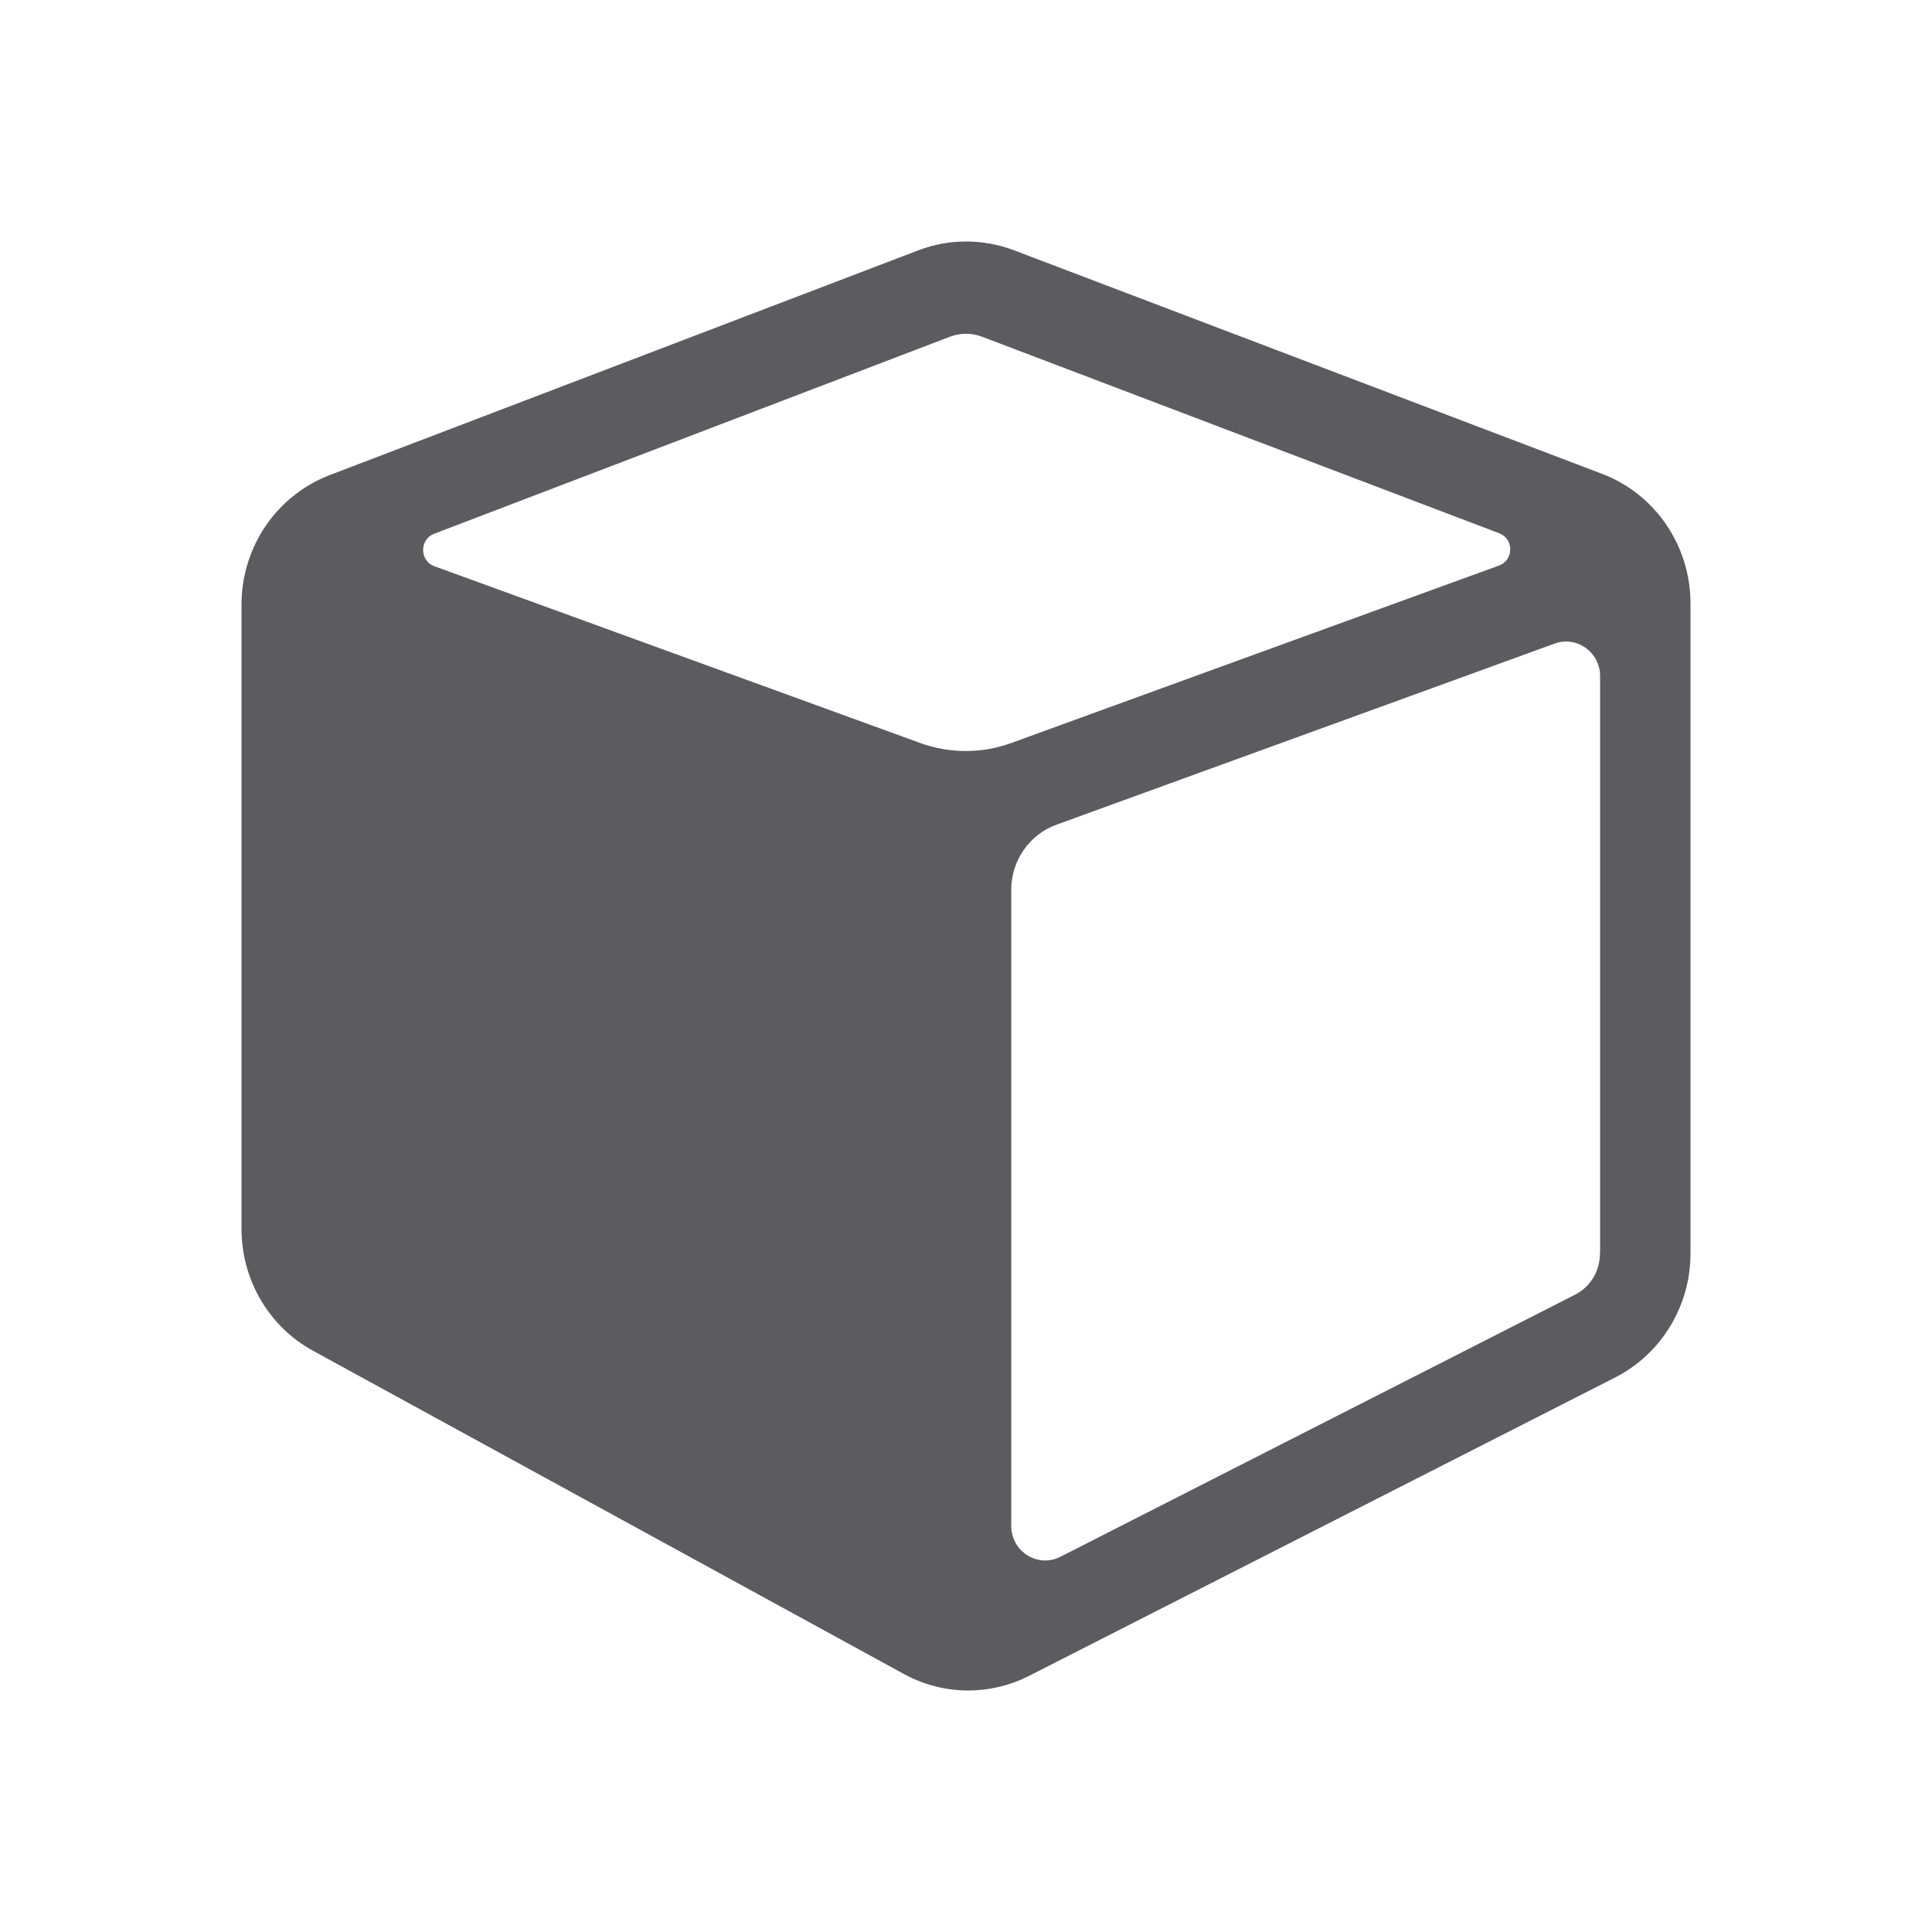 <svg width="24" height="24" viewBox="0 0 24 24" fill="none" xmlns="http://www.w3.org/2000/svg">
<path d="M19.901 5.886L12.591 3.107C12.401 3.036 12.2 3 12.002 3C11.801 3 11.601 3.036 11.409 3.109L4.095 5.902C3.436 6.155 3 6.795 3 7.512V15.266C3 15.899 3.341 16.481 3.889 16.78L11.23 20.796C11.48 20.932 11.754 21 12.028 21C12.287 21 12.545 20.939 12.782 20.819L20.067 17.11C20.638 16.818 21 16.223 21 15.572V7.497C21 6.779 20.562 6.137 19.901 5.886ZM11.803 4.182C11.866 4.158 11.933 4.146 12 4.146C12.067 4.146 12.134 4.158 12.197 4.182L18.623 6.624C18.808 6.693 18.806 6.96 18.62 7.026L12.564 9.229C12.197 9.363 11.796 9.363 11.429 9.229L5.396 7.034C5.211 6.966 5.21 6.701 5.392 6.631L11.803 4.182ZM19.875 15.572C19.875 15.79 19.756 15.987 19.564 16.084L13.172 19.339C12.891 19.482 12.562 19.274 12.562 18.954V11.055C12.562 10.691 12.787 10.367 13.123 10.245L19.312 7.995C19.587 7.895 19.877 8.102 19.877 8.4V15.572H19.875Z" fill="#5A5C60"/>
</svg>

